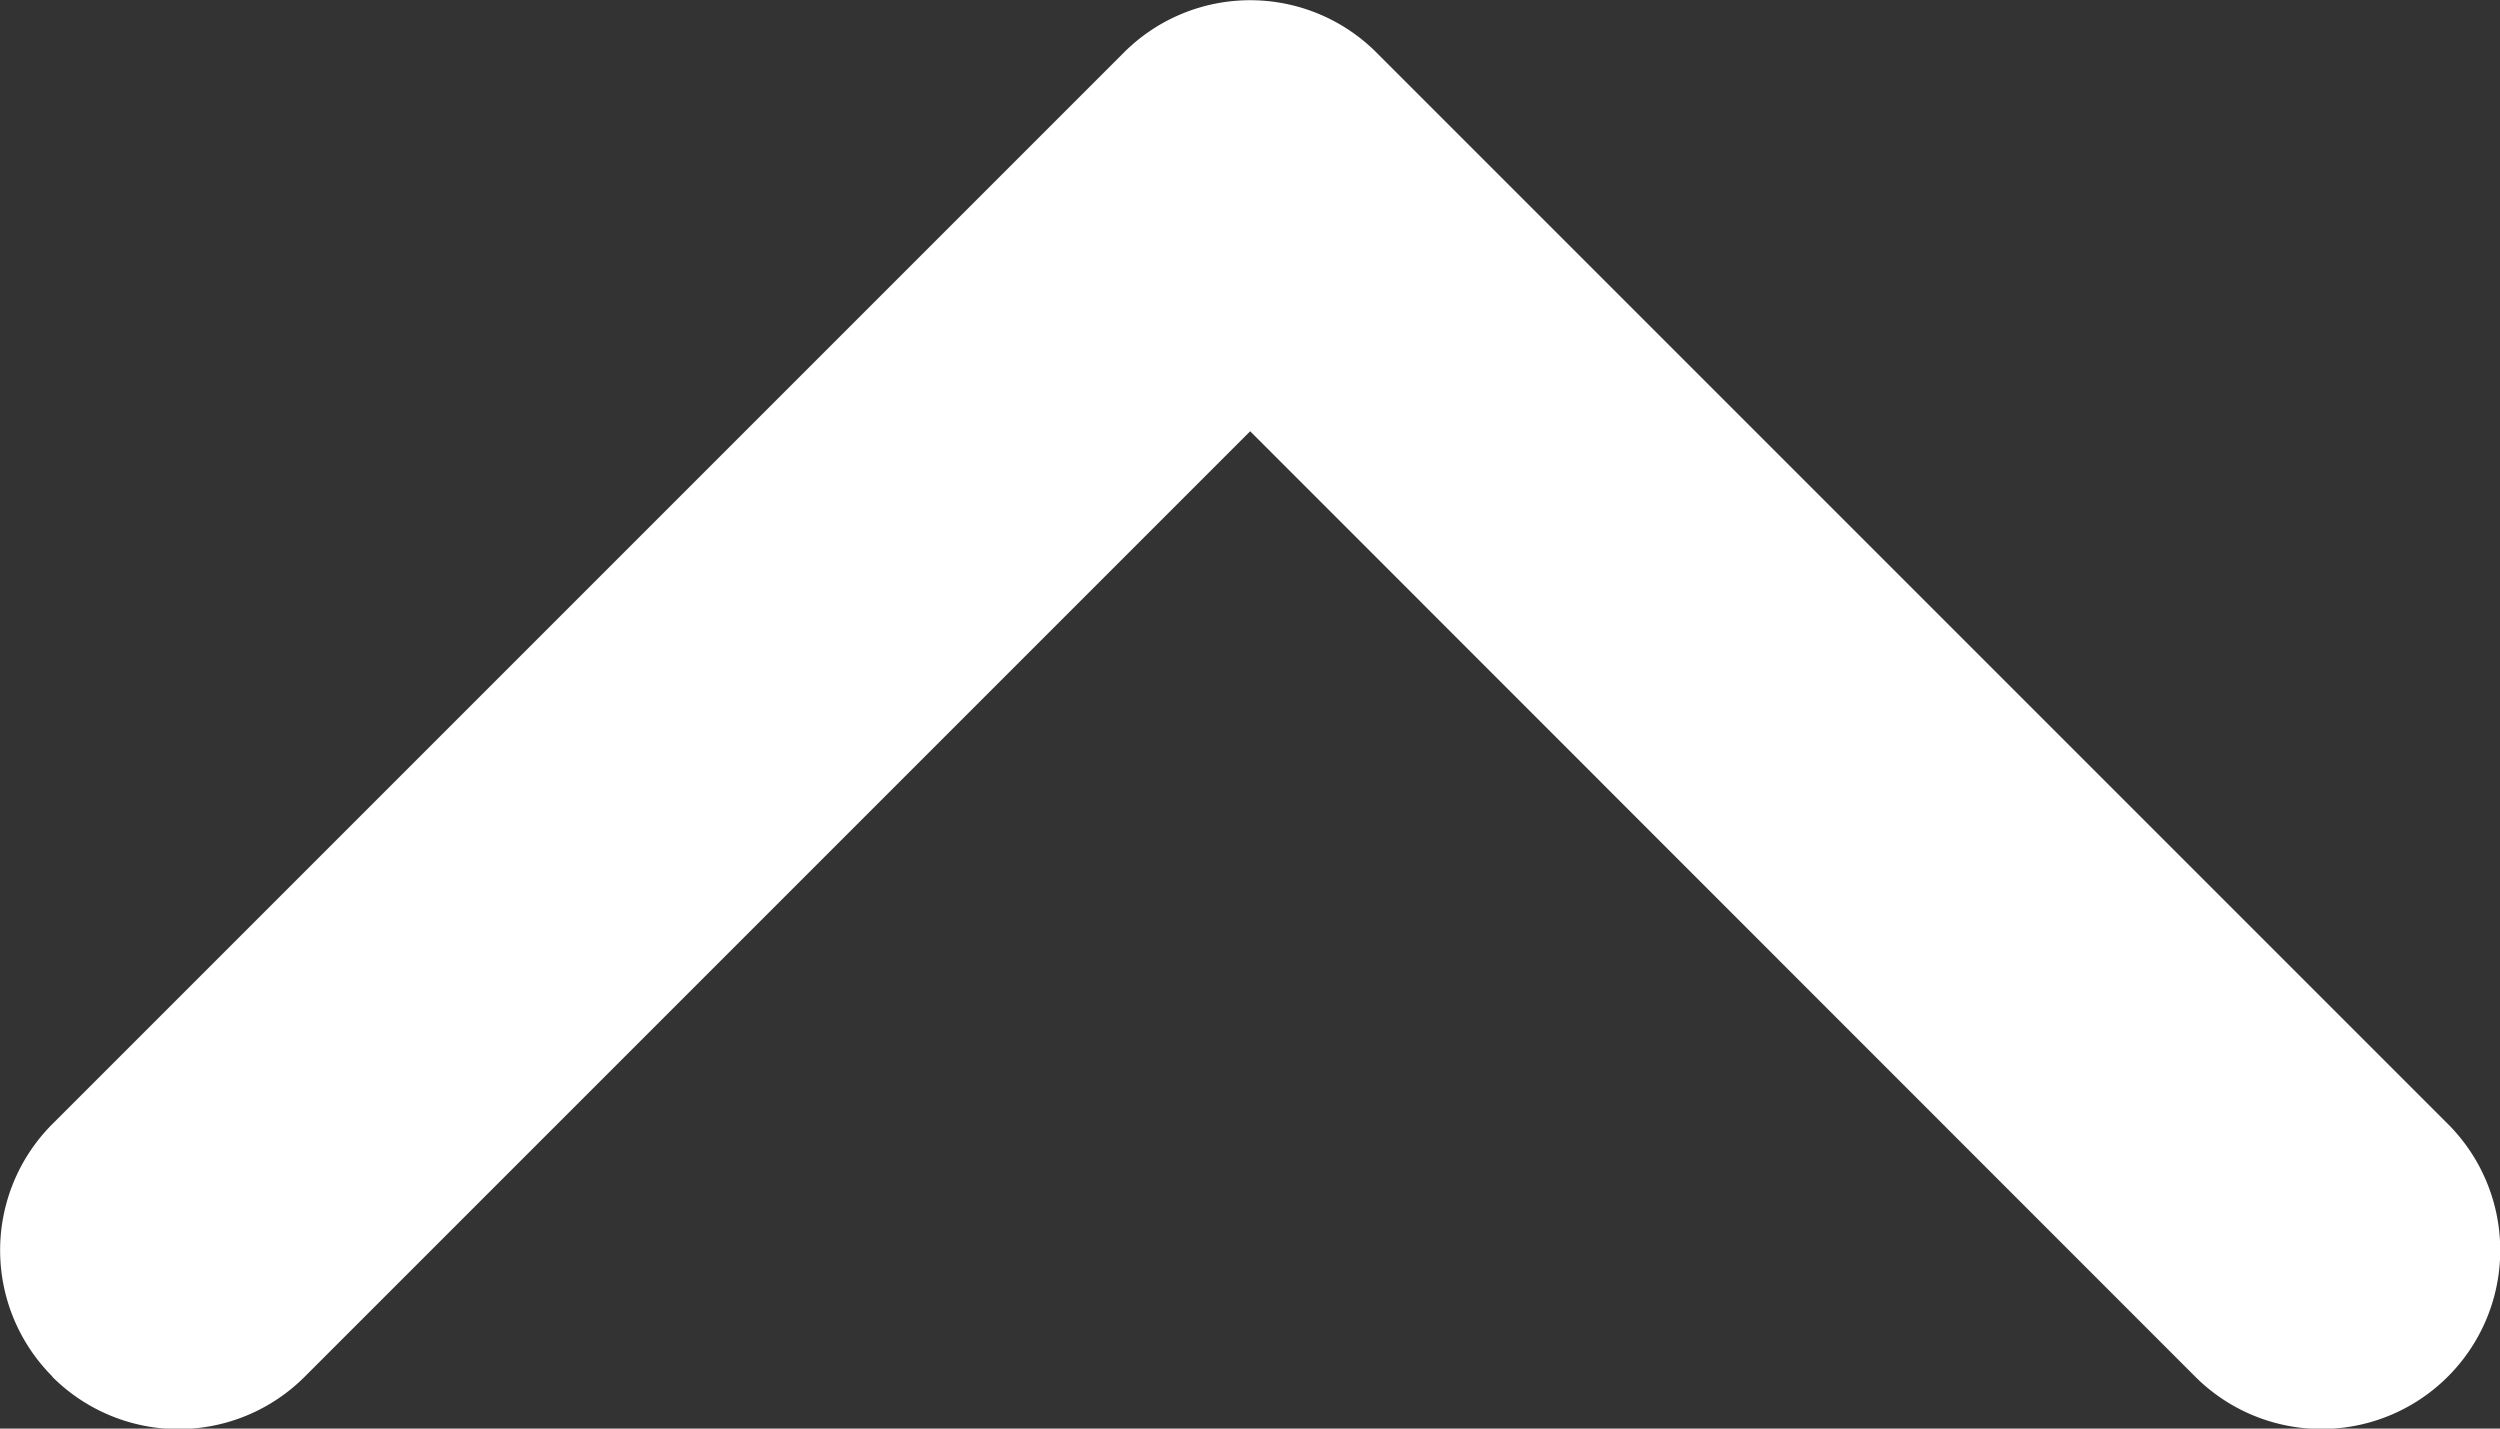 <svg xmlns="http://www.w3.org/2000/svg" width="14" height="8" viewBox="0 0 14 8"><rect x="0" y="0" width="14" height="8" fill="#333333" stroke="none"/><path fill="#fff" d="M.294 7.709a1 1 0 0 1 0-1.415l6-6a1 1 0 0 1 1.414 0l6 6a1 1 0 0 1 0 1.415 1 1 0 0 1-1.415 0L7.001 2.415 1.707 7.709a1 1 0 0 1-.709.294 1 1 0 0 1-.706-.294z"/></svg>